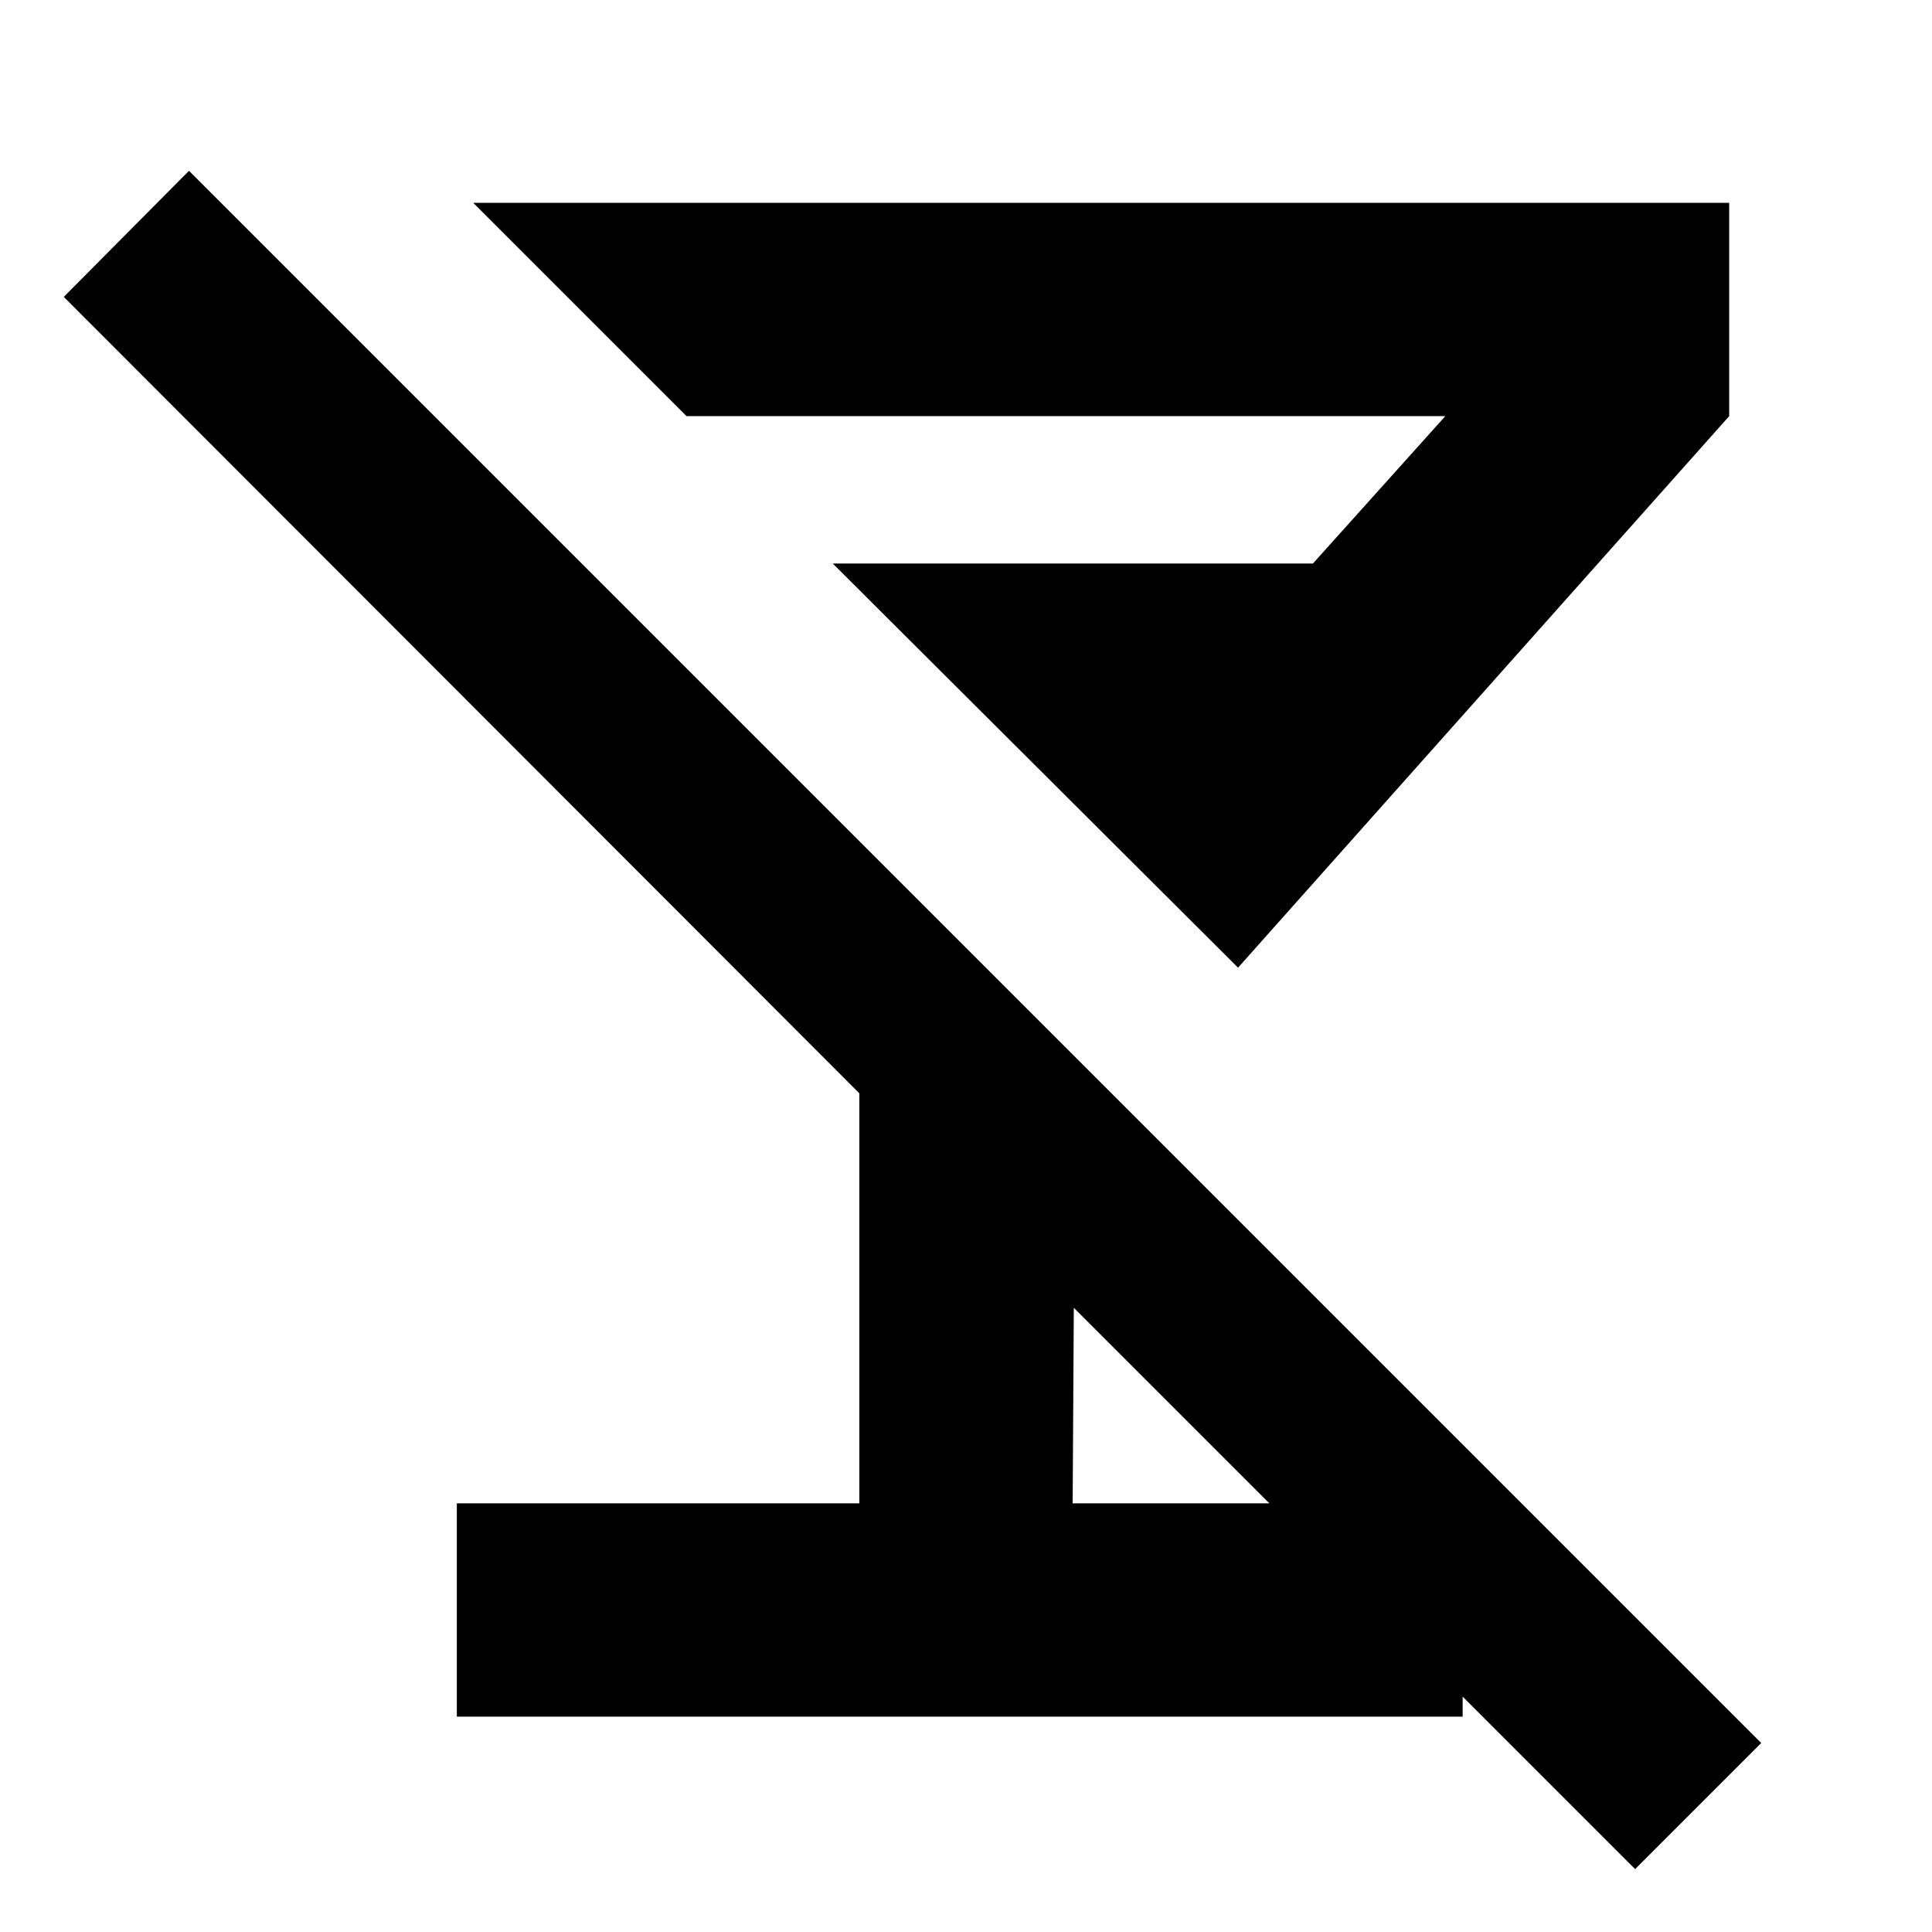 <svg xmlns="http://www.w3.org/2000/svg" height="24" viewBox="0 -960 960 960" width="24"><path d="M227-107v-106h200v-203.74L31.69-812.48l62.22-62.65L875.13-93.91l-62.65 62.65-278.91-278.91L533-213h193.78v106H227Zm388.18-372.17L413.78-680h238.61l65.78-73.22H341.13l-106-106h624.09v106L615.18-479.17Z"/></svg>